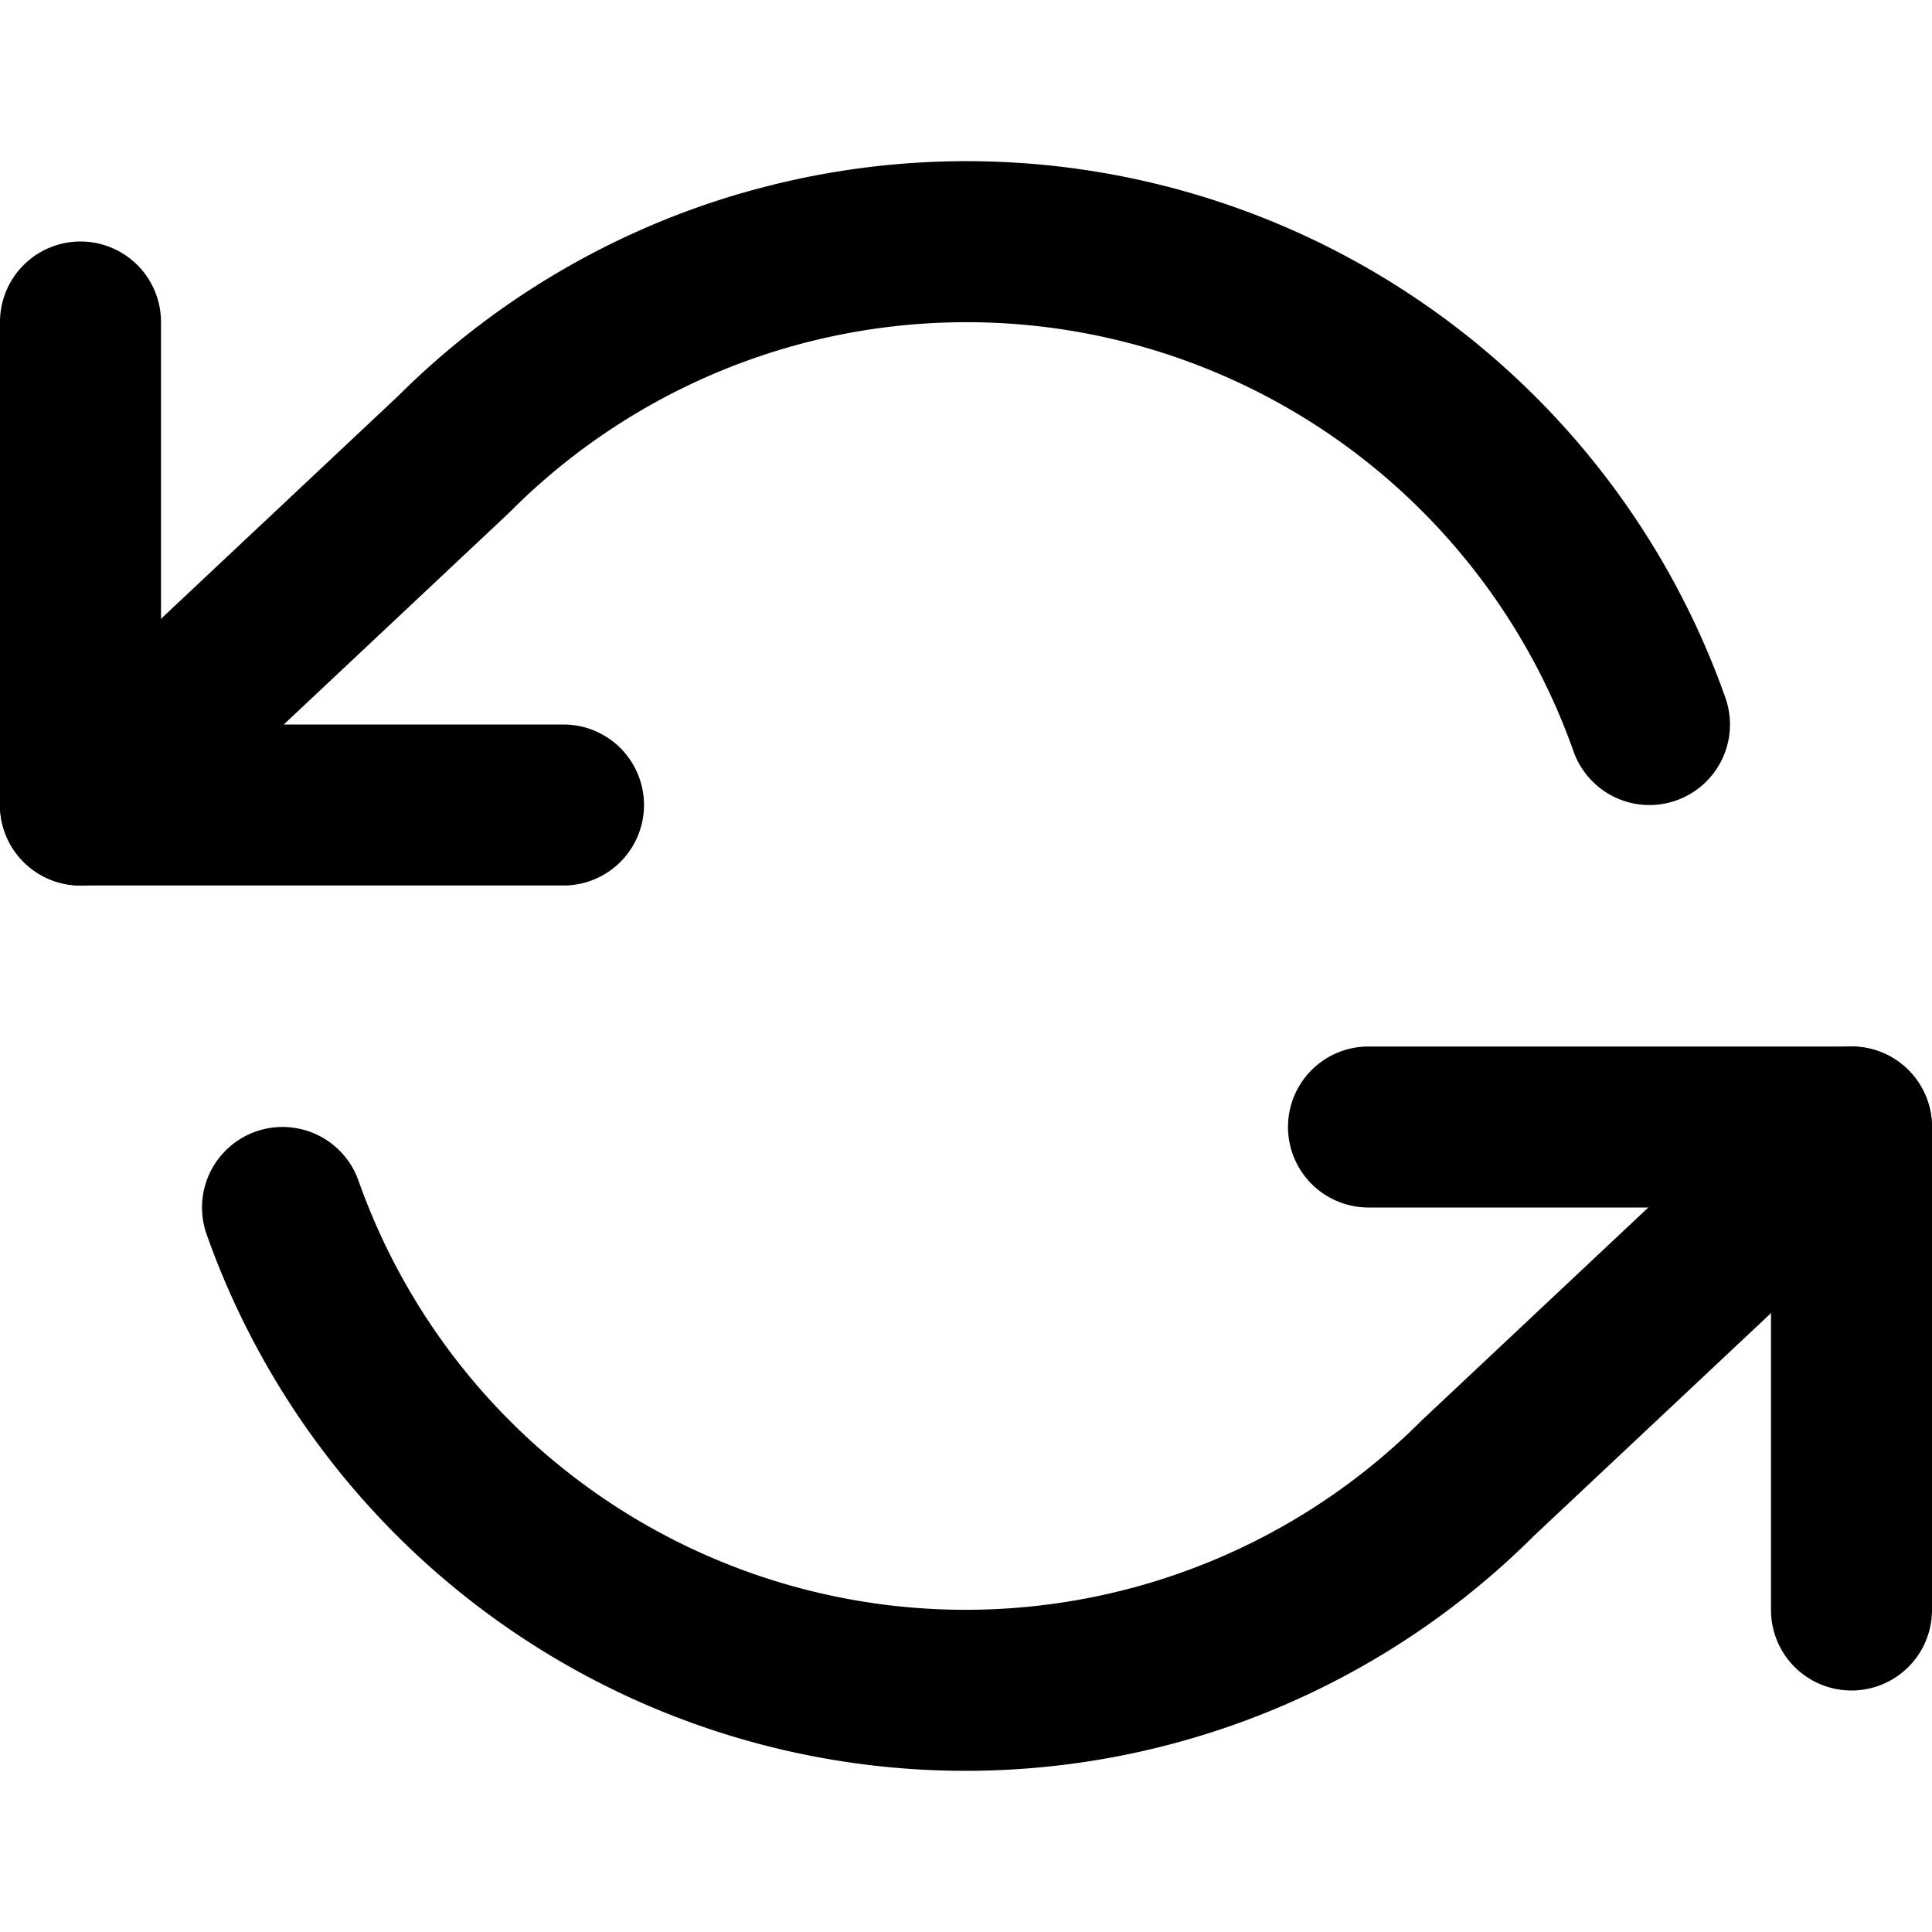<svg aria-label="refresh-ccw" role="img" viewBox="0 0 24 24" xmlns="http://www.w3.org/2000/svg"><g clip-path="url(#clip0)" fill-rule="evenodd" clip-rule="evenodd"><path d="M1 3a1 1 0 011 1v5h5a1 1 0 010 2H1a1 1 0 01-1-1V4a1 1 0 011-1zM16 14a1 1 0 011-1h6a1 1 0 011 1v6a1 1 0 11-2 0v-5h-5a1 1 0 01-1-1z"/><path d="M9.227 2.396a10 10 0 0112.206 6.27 1 1 0 11-1.886.668A8 8 0 006.325 6.369l-4.64 4.36A1 1 0 01.315 9.27l4.63-4.35a10 10 0 014.282-2.525zm14.502 10.92a1 1 0 01-.044 1.413l-4.63 4.35a10 10 0 01-16.488-3.745 1 1 0 111.886-.668 8 8 0 0013.213 2.974l.01-.009 4.64-4.36a1 1 0 011.413.044z"/></g><defs><clipPath id="clip0"><path d="M0 0h24v24H0z"/></clipPath></defs></svg>